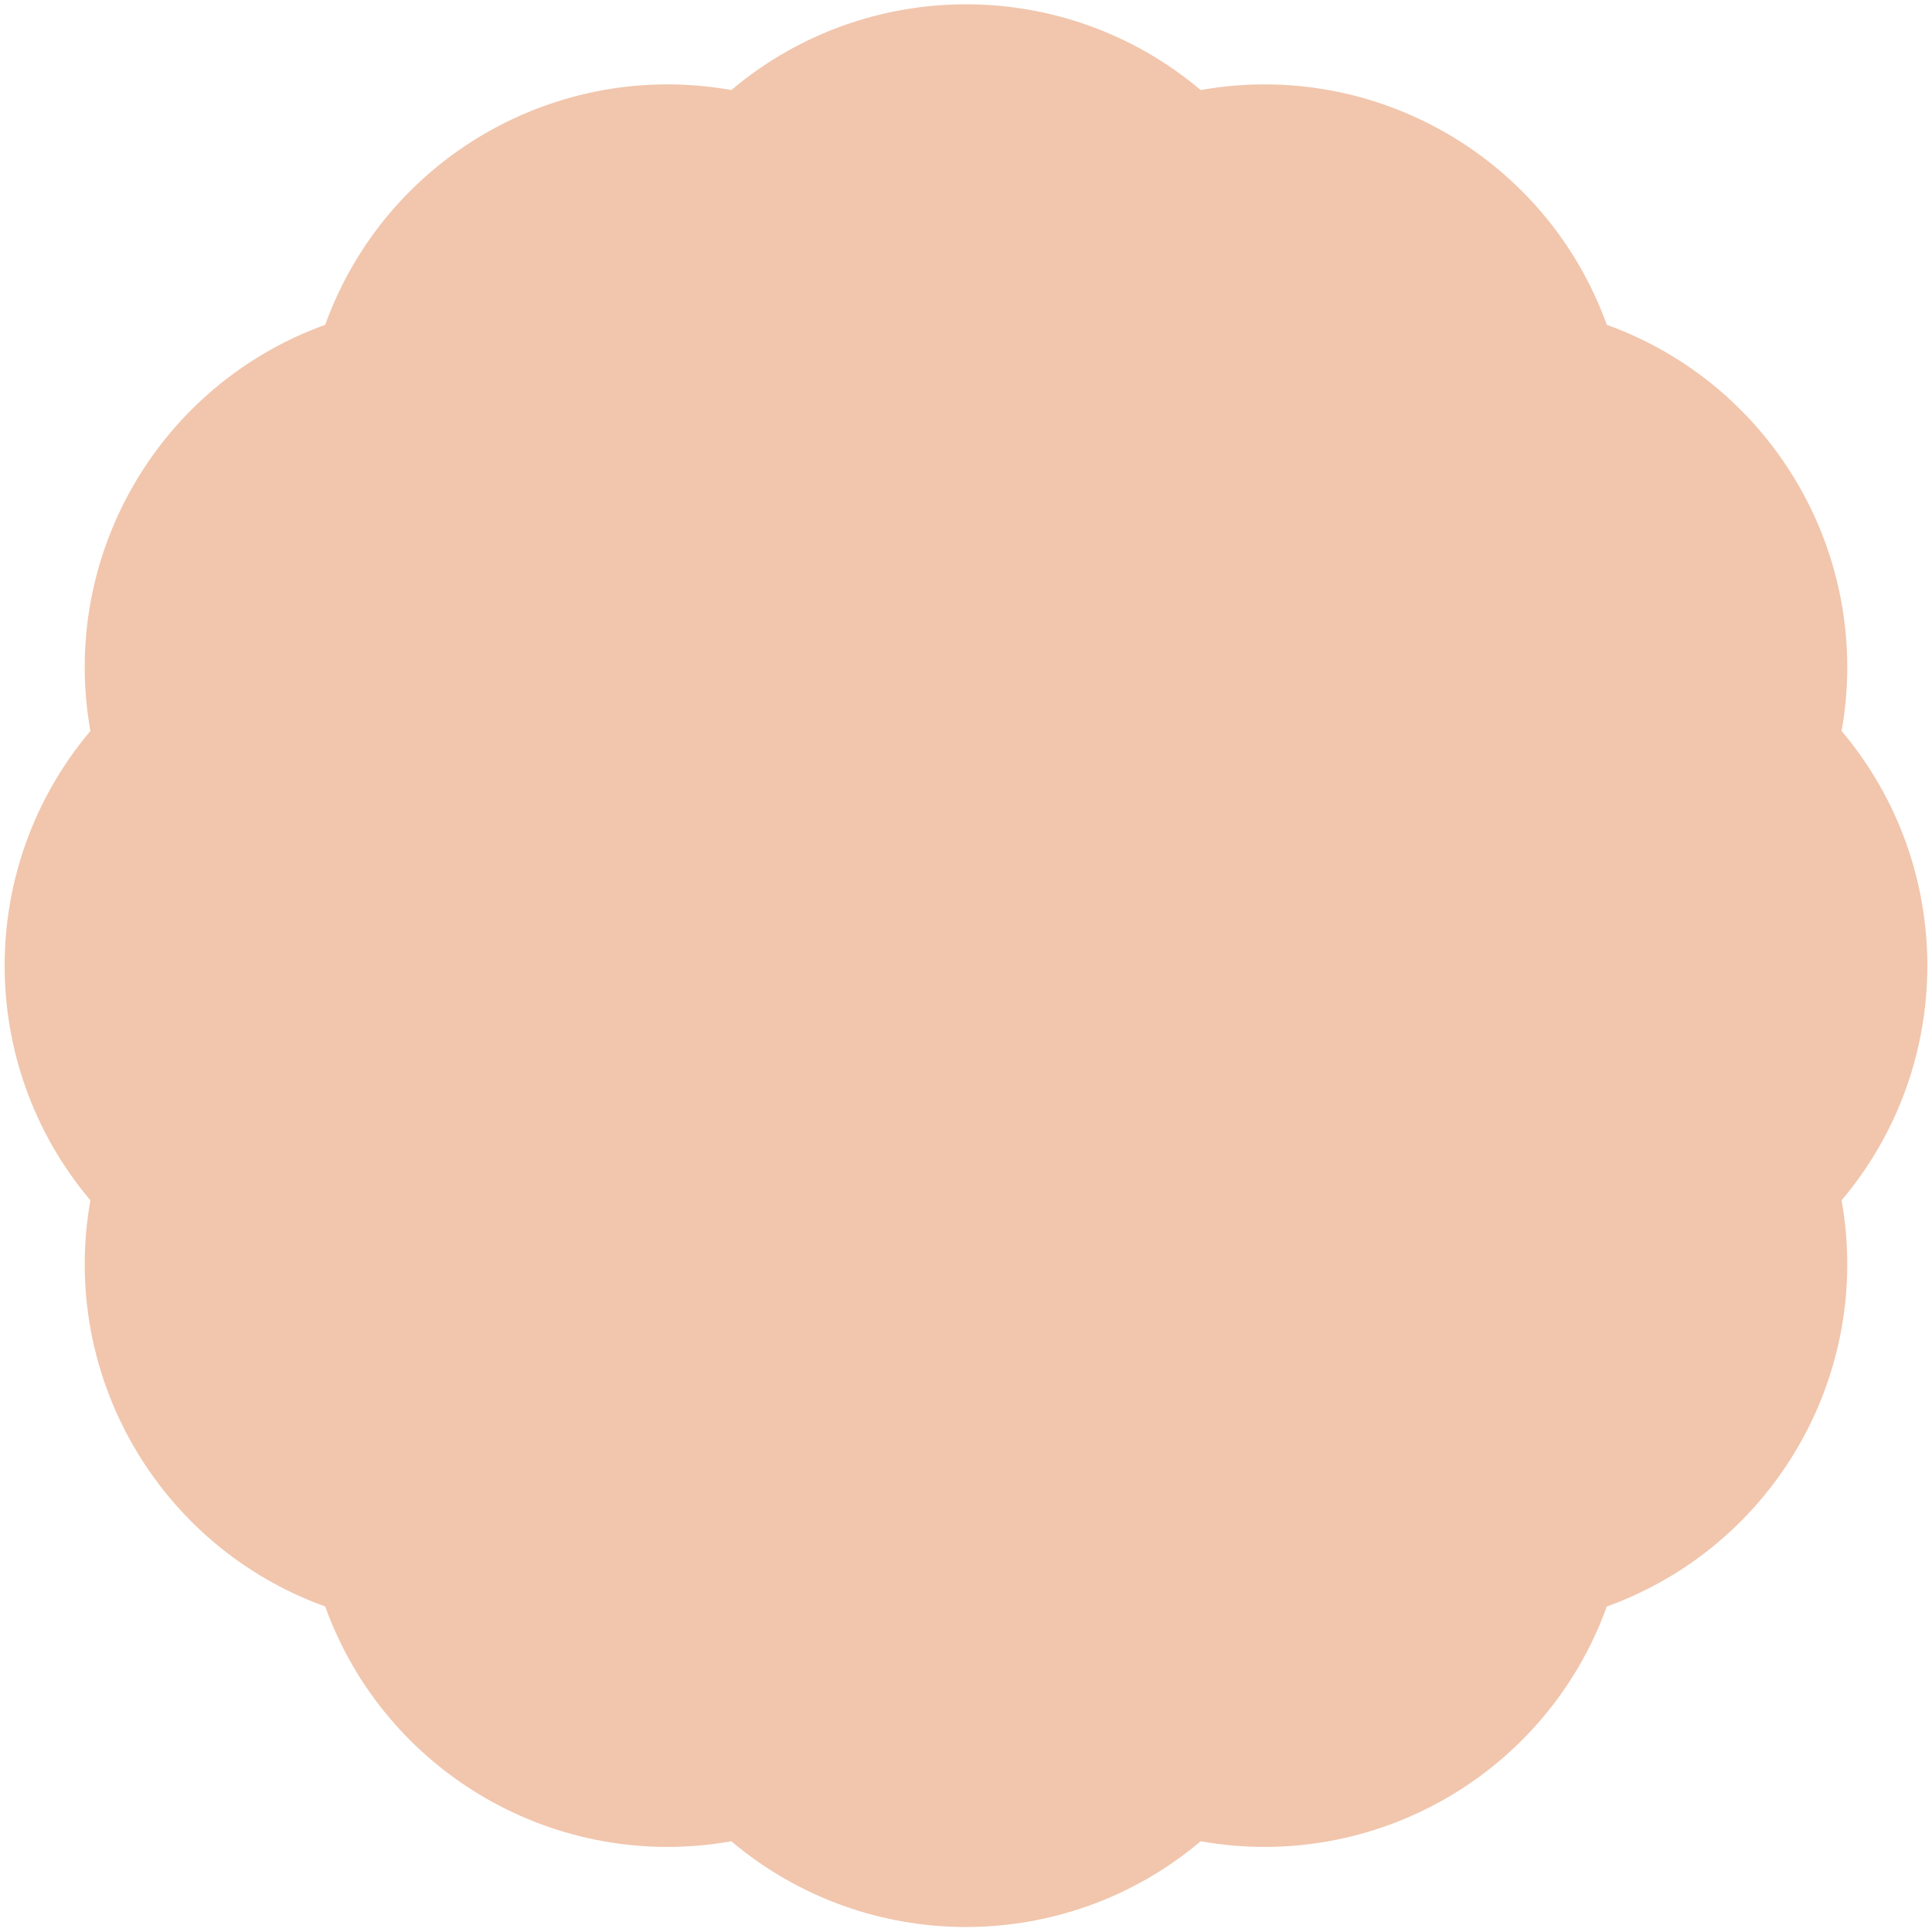 <svg width="380" height="380" viewBox="0 0 380 380" fill="none" xmlns="http://www.w3.org/2000/svg">
<path d="M362.222 236.092L362.288 236.014C384.687 209.376 384.687 170.49 362.288 143.853L362.222 143.773C368.325 109.46 348.835 75.736 316.057 63.894L316.044 63.889L316.039 63.875C304.197 31.096 270.474 11.606 236.16 17.71H236.159L236.081 17.644C209.444 -4.755 170.557 -4.755 143.92 17.644L143.841 17.71C109.527 11.606 75.803 31.096 63.962 63.875L63.956 63.888L63.942 63.893C31.164 75.735 11.674 109.458 17.777 143.771V143.772L17.712 143.851C-4.688 170.488 -4.688 209.374 17.712 236.012L17.777 236.091C11.674 270.404 31.164 304.128 63.942 315.97L63.955 315.975L63.961 315.99C75.802 348.768 109.525 368.258 143.839 362.154H143.84L143.918 362.22C170.555 384.619 209.442 384.619 236.079 362.22L236.157 362.154C270.471 368.258 304.195 348.768 316.037 315.99L316.042 315.976L316.056 315.971C348.835 304.129 368.325 270.406 362.222 236.092V236.092Z" fill="#F1C6AD"/>
</svg>
